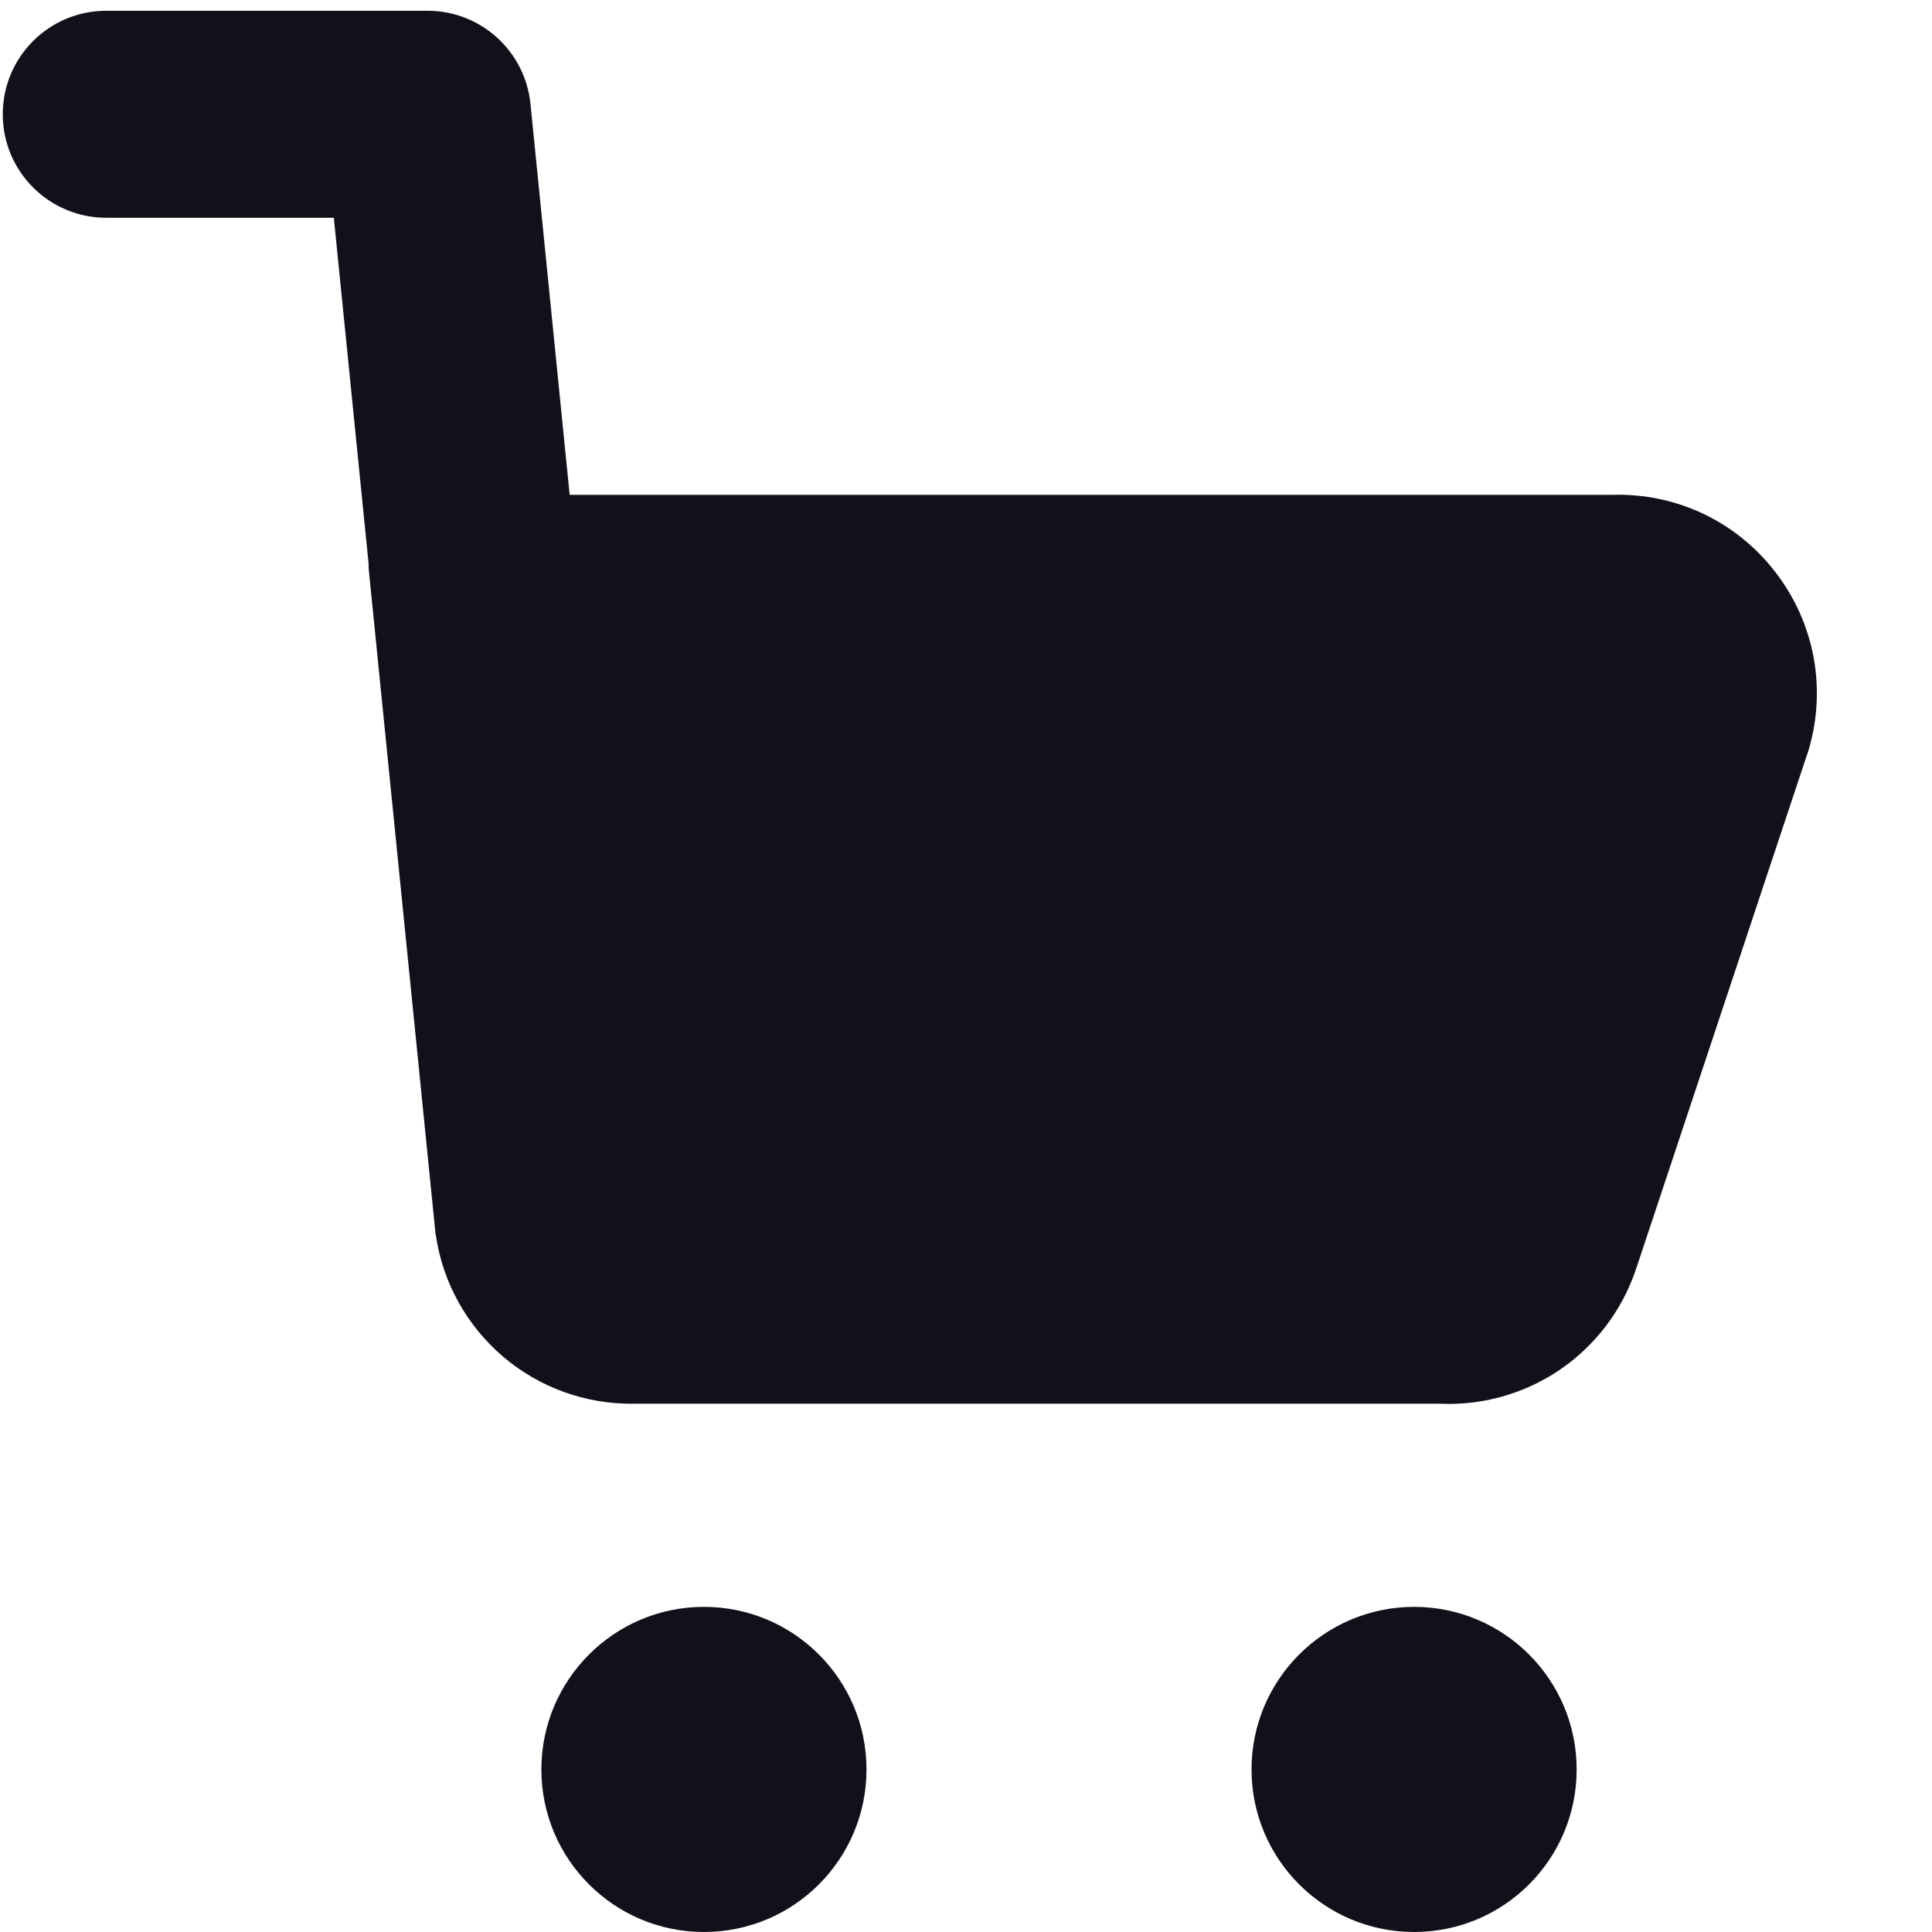 <svg width="14" height="14" viewBox="0 0 14 14" fill="none" xmlns="http://www.w3.org/2000/svg">
<g clip-path="url(#clip0_1222_7352)">
<path fill-rule="evenodd" clip-rule="evenodd" d="M3.844 0.753C3.805 0.369 3.483 0.078 3.098 0.078H0.77C0.356 0.078 0.02 0.413 0.02 0.828C0.02 1.242 0.356 1.578 0.77 1.578H2.419L2.671 4.084C2.671 4.101 2.671 4.119 2.673 4.136L3.155 8.931C3.156 8.939 3.157 8.948 3.159 8.956C3.21 9.297 3.384 9.608 3.647 9.832C3.909 10.055 4.243 10.175 4.587 10.172H10.438C10.745 10.185 11.048 10.099 11.303 9.926C11.561 9.75 11.755 9.495 11.854 9.199L11.855 9.197L13.093 5.473L13.094 5.472C13.165 5.257 13.183 5.028 13.149 4.804C13.114 4.581 13.027 4.369 12.895 4.186C12.756 3.992 12.572 3.835 12.357 3.73C12.146 3.627 11.913 3.578 11.678 3.586H4.128L3.844 0.753ZM11.425 12.822C11.425 12.172 10.898 11.644 10.247 11.644C9.597 11.644 9.069 12.172 9.069 12.822C9.069 13.473 9.597 14 10.247 14C10.898 14 11.425 13.473 11.425 12.822ZM5.101 11.644C5.752 11.644 6.279 12.172 6.279 12.822C6.279 13.473 5.752 14 5.101 14C4.451 14 3.923 13.473 3.923 12.822C3.923 12.172 4.451 11.644 5.101 11.644Z" fill="#11111B"/>
</g>
<defs>
<clipPath id="clip0_1222_7352">
<rect width="14" height="14" fill="white"/>
</clipPath>
</defs>
</svg>
